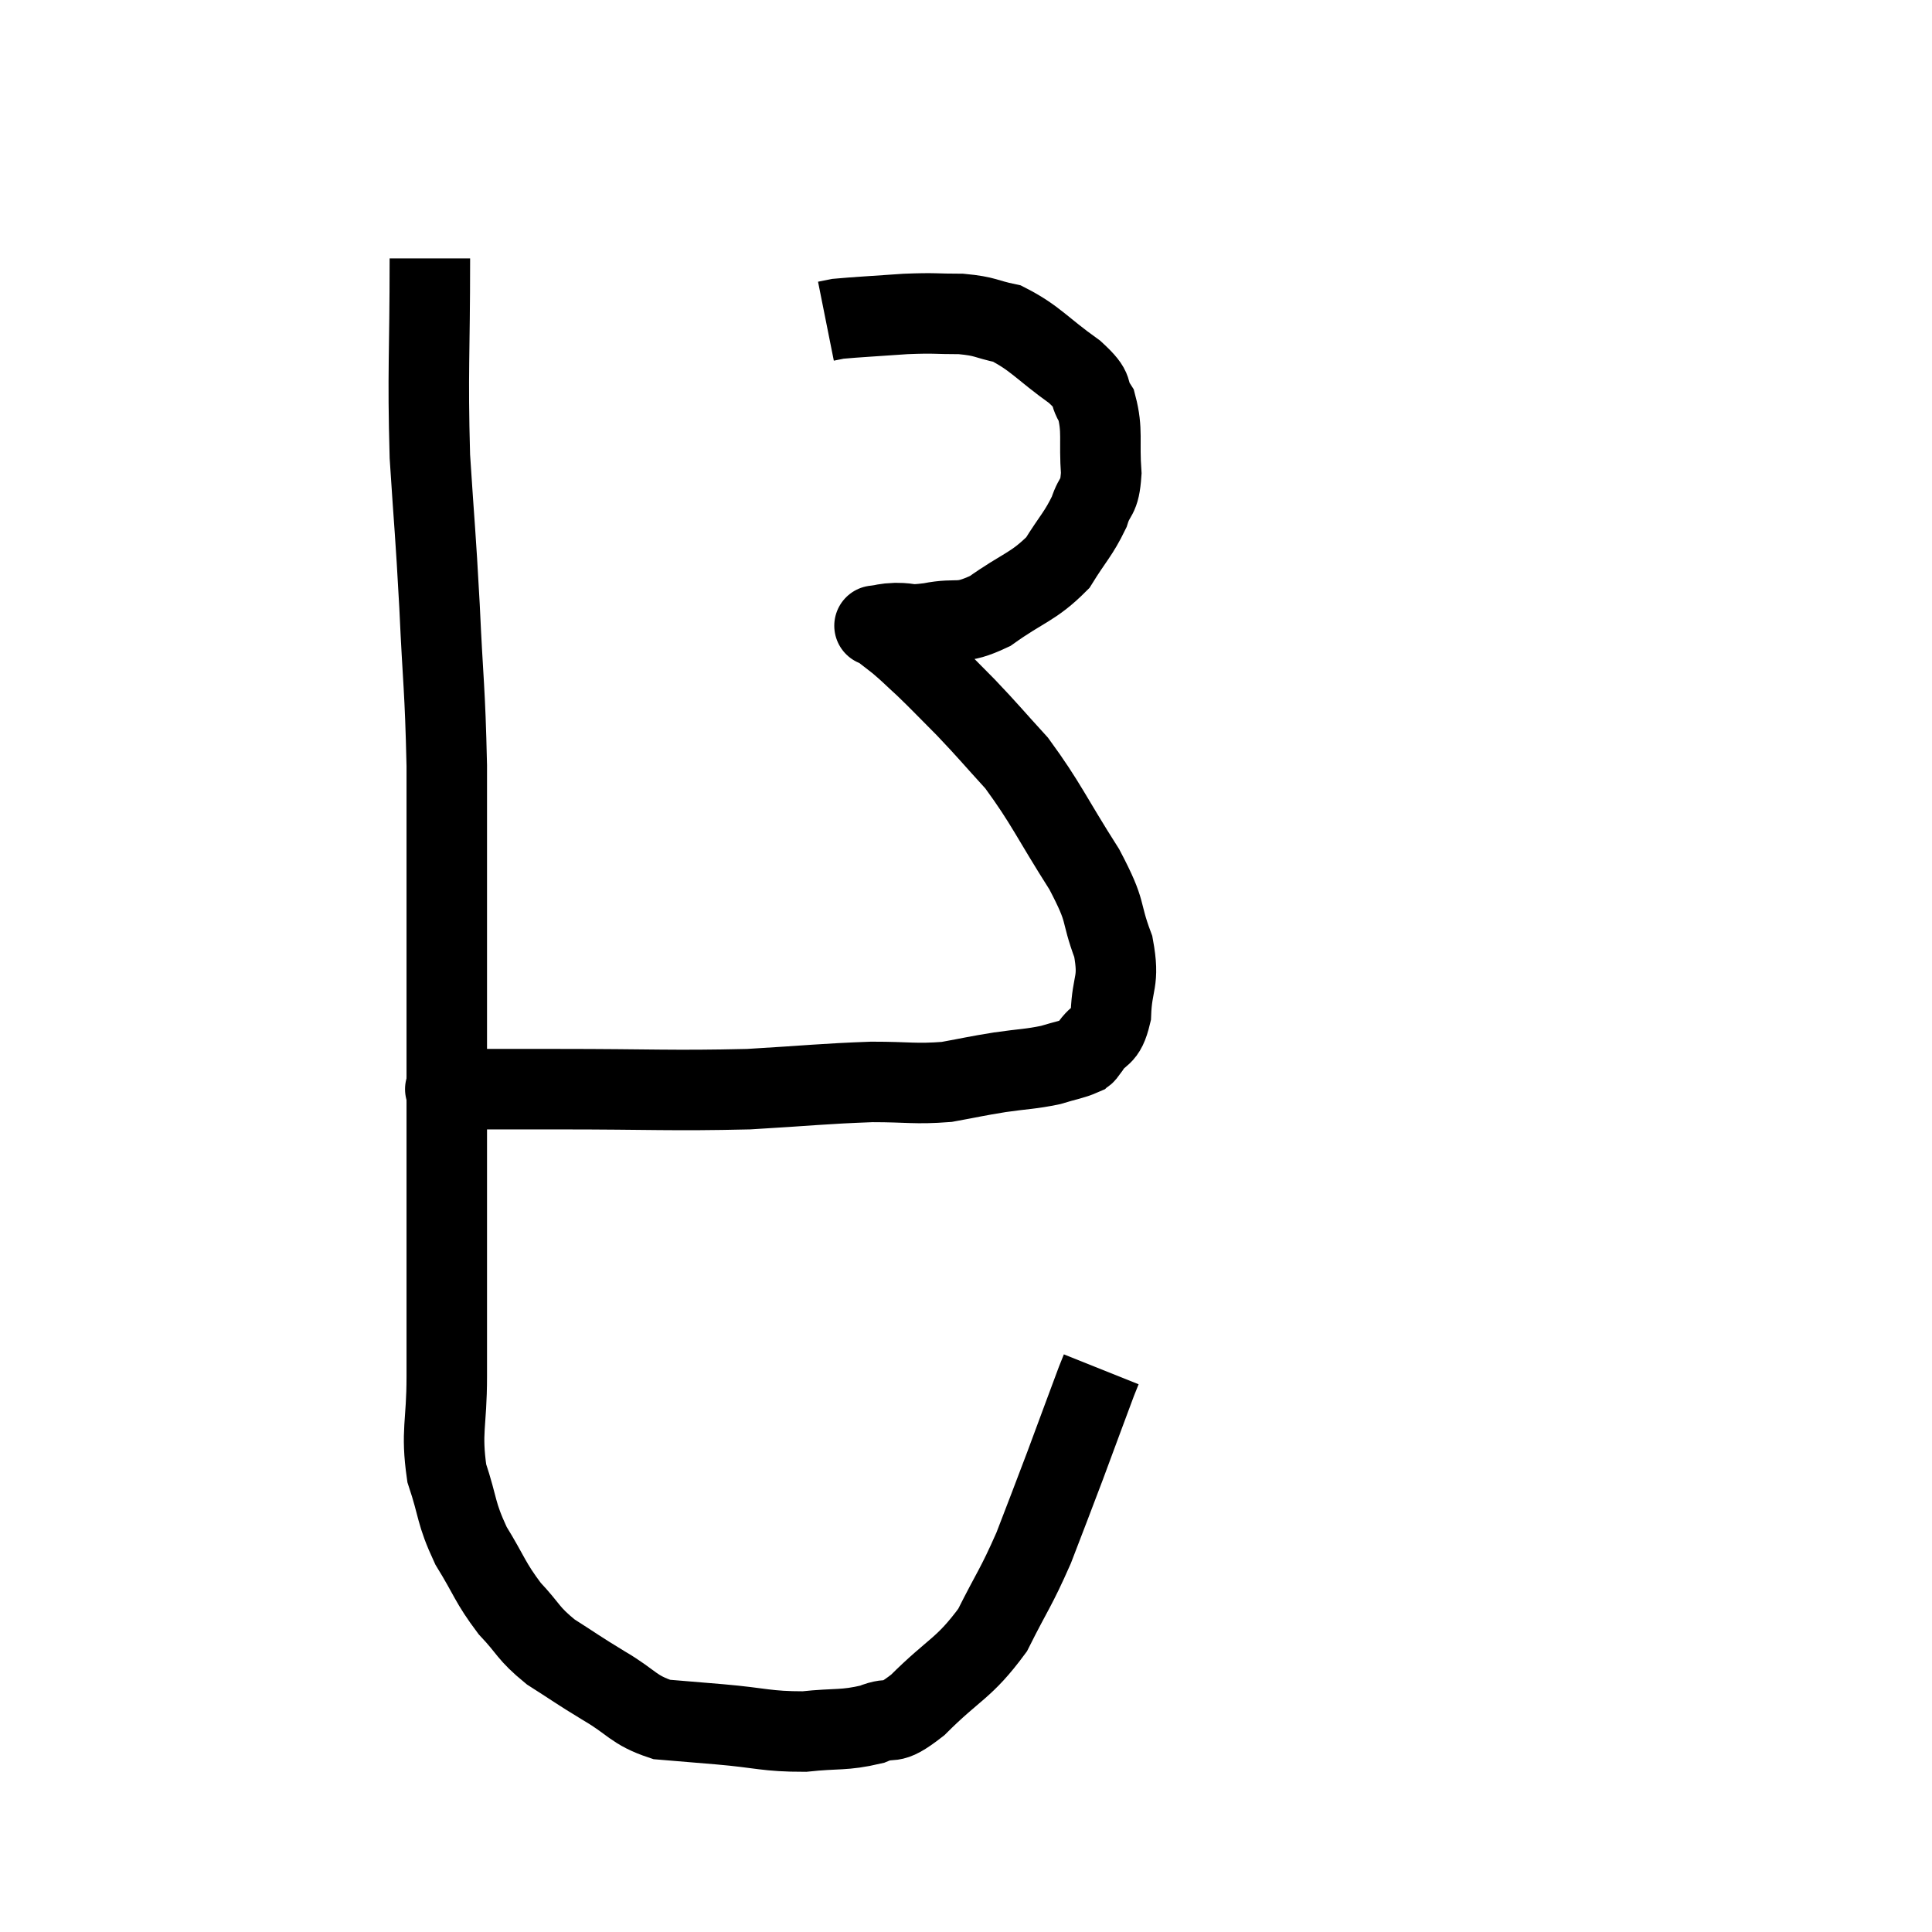 <svg width="48" height="48" viewBox="0 0 48 48" xmlns="http://www.w3.org/2000/svg"><path d="M 10.68 6.42 C 10.68 8.88, 10.62 9.18, 10.68 11.34 C 10.8 13.2, 10.815 13.14, 10.92 15.06 C 11.01 17.04, 11.055 17.04, 11.1 19.02 C 11.1 21, 11.1 21.345, 11.1 22.98 C 11.1 24.27, 11.1 24.045, 11.1 25.56 C 11.1 27.3, 11.1 27.585, 11.1 29.04 C 11.1 30.21, 11.1 30.09, 11.1 31.38 C 11.1 32.79, 11.1 32.895, 11.1 34.2 C 11.1 35.4, 10.95 35.55, 11.1 36.6 C 11.4 37.5, 11.31 37.56, 11.7 38.4 C 12.18 39.18, 12.165 39.3, 12.66 39.96 C 13.17 40.5, 13.095 40.56, 13.68 41.04 C 14.34 41.46, 14.31 41.46, 15 41.88 C 15.72 42.3, 15.72 42.48, 16.44 42.72 C 17.16 42.78, 16.995 42.765, 17.88 42.84 C 18.93 42.93, 19.035 43.02, 19.98 43.02 C 20.82 42.93, 20.955 43.005, 21.66 42.84 C 22.23 42.6, 22.05 42.945, 22.8 42.36 C 23.73 41.43, 23.94 41.475, 24.66 40.5 C 25.17 39.48, 25.23 39.48, 25.68 38.46 C 26.07 37.44, 26.07 37.455, 26.46 36.42 C 26.85 35.37, 27.015 34.92, 27.24 34.32 C 27.3 34.17, 27.33 34.095, 27.36 34.02 L 27.36 34.02" fill="none" stroke="black" stroke-width="2"></path><path d="M 11.34 27.06 C 11.34 27.06, 11.34 27.06, 11.34 27.06 C 11.34 27.06, 10.71 27.06, 11.34 27.06 C 12.6 27.06, 12.045 27.06, 13.86 27.06 C 16.23 27.06, 16.65 27.105, 18.6 27.06 C 20.13 26.97, 20.43 26.925, 21.66 26.88 C 22.59 26.88, 22.725 26.94, 23.52 26.88 C 24.18 26.76, 24.195 26.745, 24.84 26.64 C 25.47 26.55, 25.59 26.565, 26.1 26.46 C 26.49 26.34, 26.64 26.325, 26.88 26.22 C 26.97 26.13, 26.88 26.295, 27.06 26.04 C 27.33 25.62, 27.45 25.83, 27.6 25.2 C 27.63 24.36, 27.825 24.42, 27.66 23.52 C 27.3 22.56, 27.54 22.74, 26.94 21.6 C 26.1 20.28, 25.995 19.965, 25.26 18.96 C 24.63 18.27, 24.57 18.18, 24 17.58 C 23.49 17.07, 23.4 16.965, 22.98 16.56 C 22.65 16.26, 22.62 16.215, 22.32 15.96 C 22.05 15.75, 21.915 15.645, 21.78 15.54 C 21.78 15.54, 21.78 15.54, 21.78 15.54 C 21.78 15.54, 21.66 15.555, 21.78 15.54 C 22.02 15.51, 21.93 15.495, 22.26 15.48 C 22.68 15.48, 22.515 15.555, 23.1 15.48 C 23.85 15.33, 23.805 15.555, 24.6 15.18 C 25.44 14.58, 25.665 14.595, 26.28 13.98 C 26.67 13.35, 26.79 13.275, 27.06 12.72 C 27.21 12.24, 27.315 12.42, 27.36 11.76 C 27.3 10.92, 27.405 10.71, 27.24 10.08 C 26.97 9.66, 27.255 9.75, 26.7 9.24 C 25.86 8.64, 25.725 8.4, 25.02 8.04 C 24.45 7.92, 24.51 7.86, 23.88 7.8 C 23.19 7.8, 23.265 7.77, 22.5 7.8 C 21.66 7.86, 21.315 7.875, 20.82 7.92 C 20.67 7.95, 20.595 7.965, 20.52 7.98 L 20.52 7.98" fill="none" stroke="black" stroke-width="2"></path></svg>
